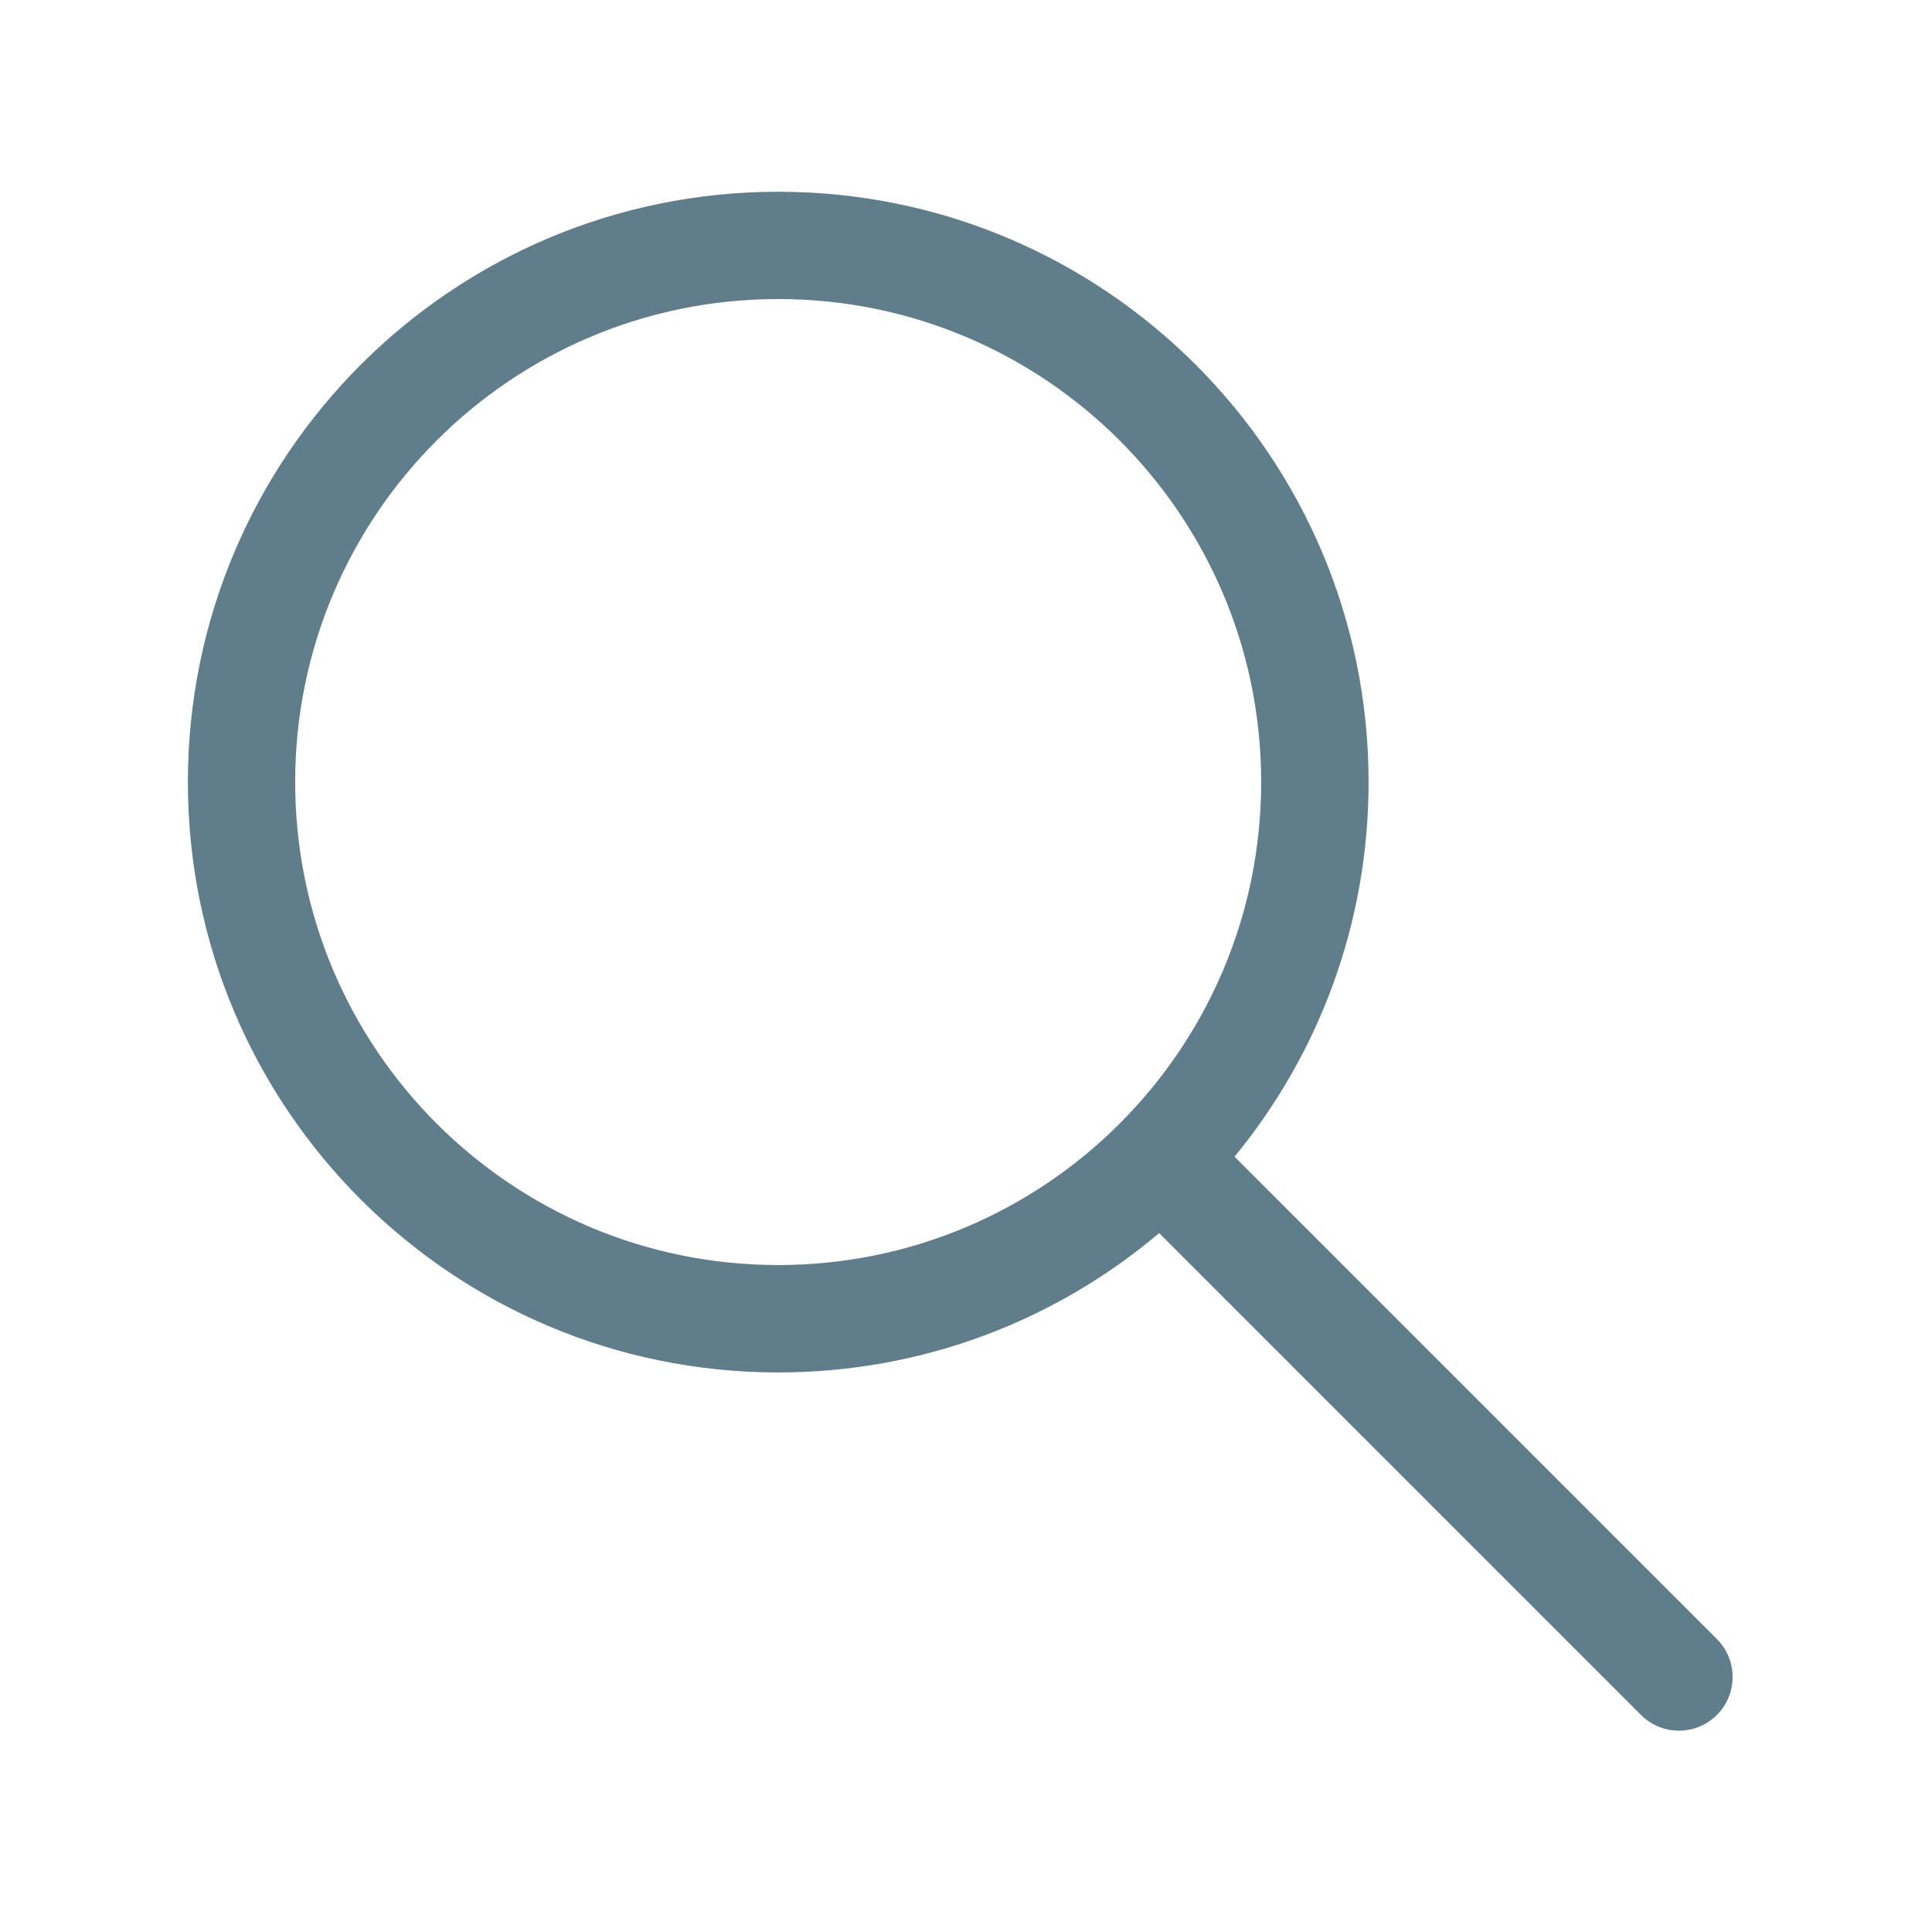 <svg xmlns="http://www.w3.org/2000/svg" viewBox="0 0 32 32" width="20" height="20" style="fill: rgba(96, 125, 139, 1);border-color: rgba(0,0,0,0);border-width: bpx;border-style: undefined" filter="none"><path d="M12.889 20.953c4.418 0 8-3.582 8-8s-3.582-8-8-8-8 3.582-8 8 3.582 8 8 8zM20.447 19.158l7.99 7.99c0.347 0.347 0.347 0.91 0 1.257s-0.91 0.347-1.257 0l-7.981-7.981c-1.703 1.44-3.905 2.308-6.309 2.308-5.4 0-9.778-4.378-9.778-9.778s4.378-9.778 9.778-9.778c5.4 0 9.778 4.378 9.778 9.778 0 2.355-0.833 4.516-2.22 6.204z"></path></svg>
